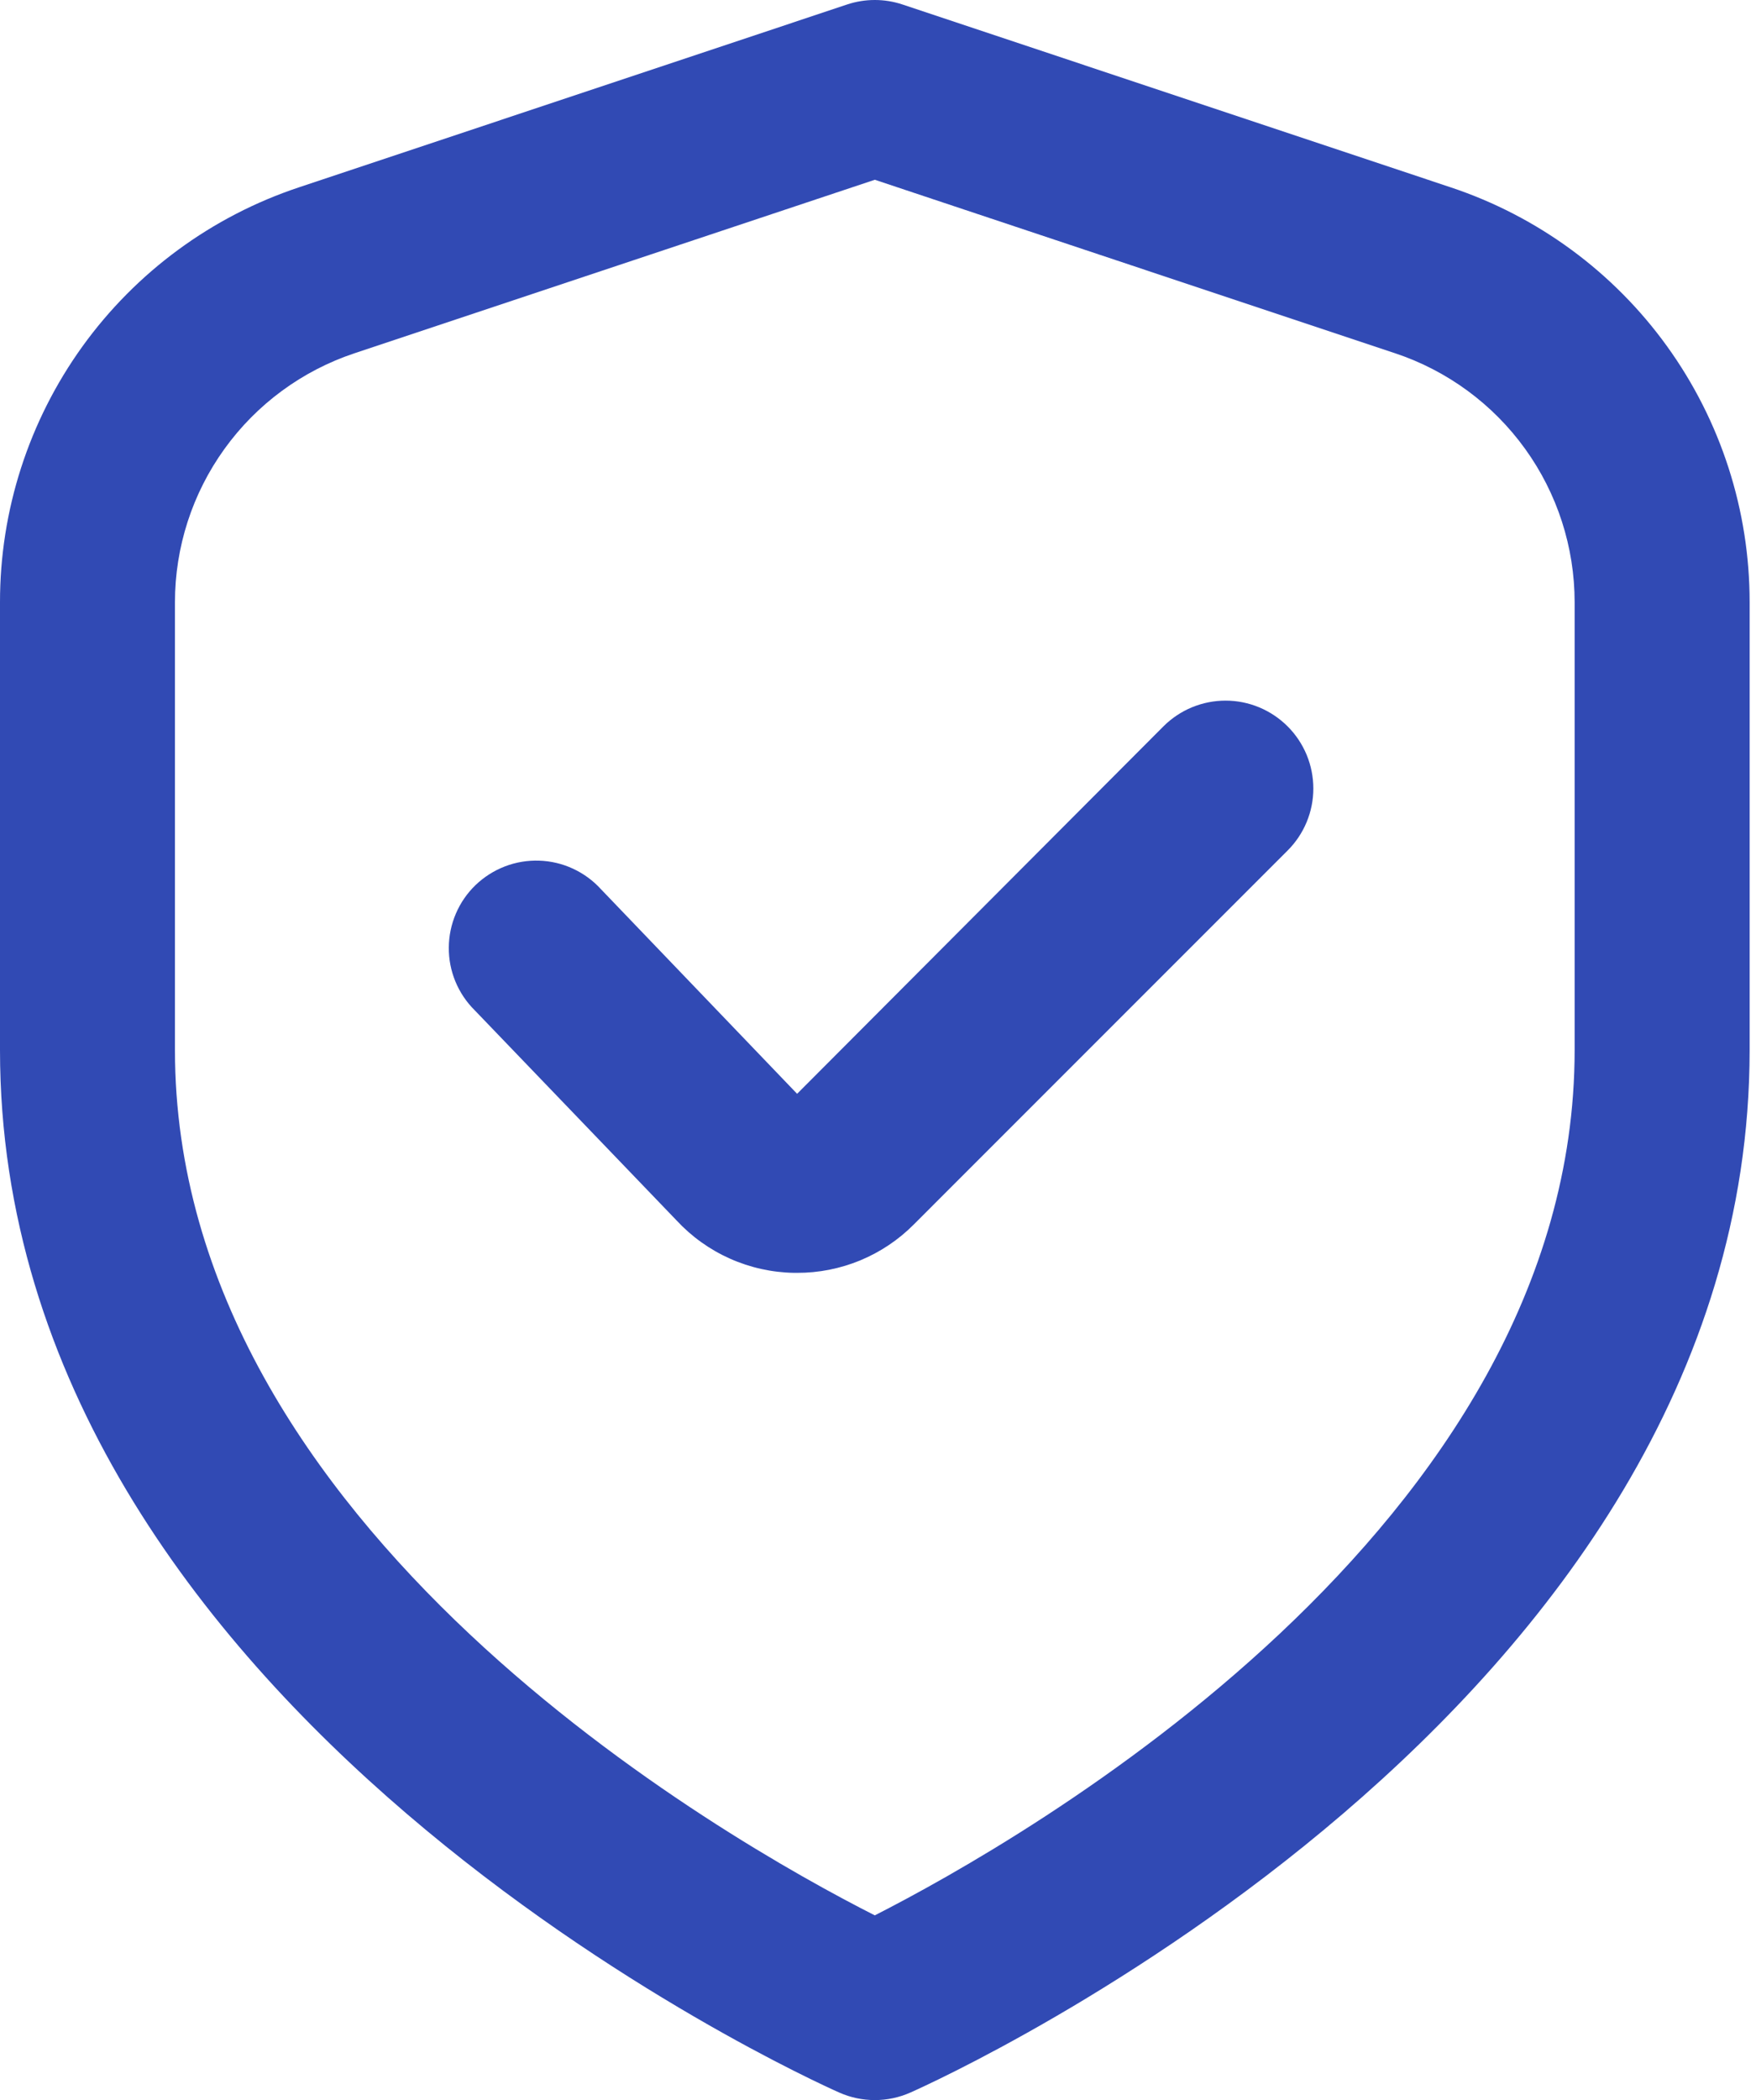 <svg width="46" height="55" viewBox="0 0 46 55" fill="none" xmlns="http://www.w3.org/2000/svg">
<path d="M37.998 4.905L23.64 0.117C23.17 -0.039 22.662 -0.039 22.192 0.117L7.835 4.905C5.552 5.663 3.567 7.121 2.16 9.072C0.754 11.024 -0.002 13.368 4.82644e-06 15.774V27.5C4.82644e-06 44.832 21.083 54.404 21.986 54.803C22.279 54.933 22.596 55 22.916 55C23.237 55 23.554 54.933 23.847 54.803C24.75 54.404 45.833 44.832 45.833 27.5V15.774C45.835 13.368 45.079 11.024 43.672 9.072C42.266 7.121 40.28 5.663 37.998 4.905ZM41.249 27.5C41.249 40.001 26.769 48.2 22.916 50.162C19.059 48.207 4.583 40.033 4.583 27.5V15.774C4.583 14.331 5.038 12.924 5.882 11.754C6.726 10.583 7.917 9.708 9.286 9.252L22.916 4.708L36.547 9.252C37.916 9.708 39.107 10.583 39.951 11.754C40.795 12.924 41.249 14.331 41.249 15.774V27.5Z" fill="#314AB4"/>
<path d="M30.479 19.021L20.881 28.646L15.739 23.284C15.533 23.058 15.283 22.876 15.005 22.748C14.728 22.62 14.427 22.549 14.121 22.54C13.816 22.53 13.511 22.581 13.226 22.691C12.94 22.801 12.68 22.967 12.459 23.178C12.239 23.39 12.063 23.644 11.943 23.925C11.822 24.206 11.759 24.509 11.757 24.814C11.754 25.12 11.813 25.423 11.93 25.706C12.047 25.988 12.219 26.245 12.437 26.46L17.721 31.96C18.115 32.385 18.592 32.727 19.122 32.963C19.651 33.199 20.224 33.326 20.804 33.335H20.879C21.448 33.337 22.011 33.225 22.536 33.008C23.061 32.79 23.538 32.471 23.939 32.067L33.728 22.277C33.942 22.064 34.112 21.811 34.228 21.532C34.344 21.253 34.404 20.954 34.404 20.652C34.404 20.35 34.345 20.05 34.23 19.771C34.114 19.492 33.945 19.238 33.732 19.025C33.518 18.811 33.265 18.641 32.986 18.525C32.707 18.409 32.408 18.349 32.106 18.349C31.804 18.349 31.505 18.408 31.226 18.523C30.946 18.639 30.693 18.808 30.479 19.021Z" fill="#314AB4"/>
</svg>
